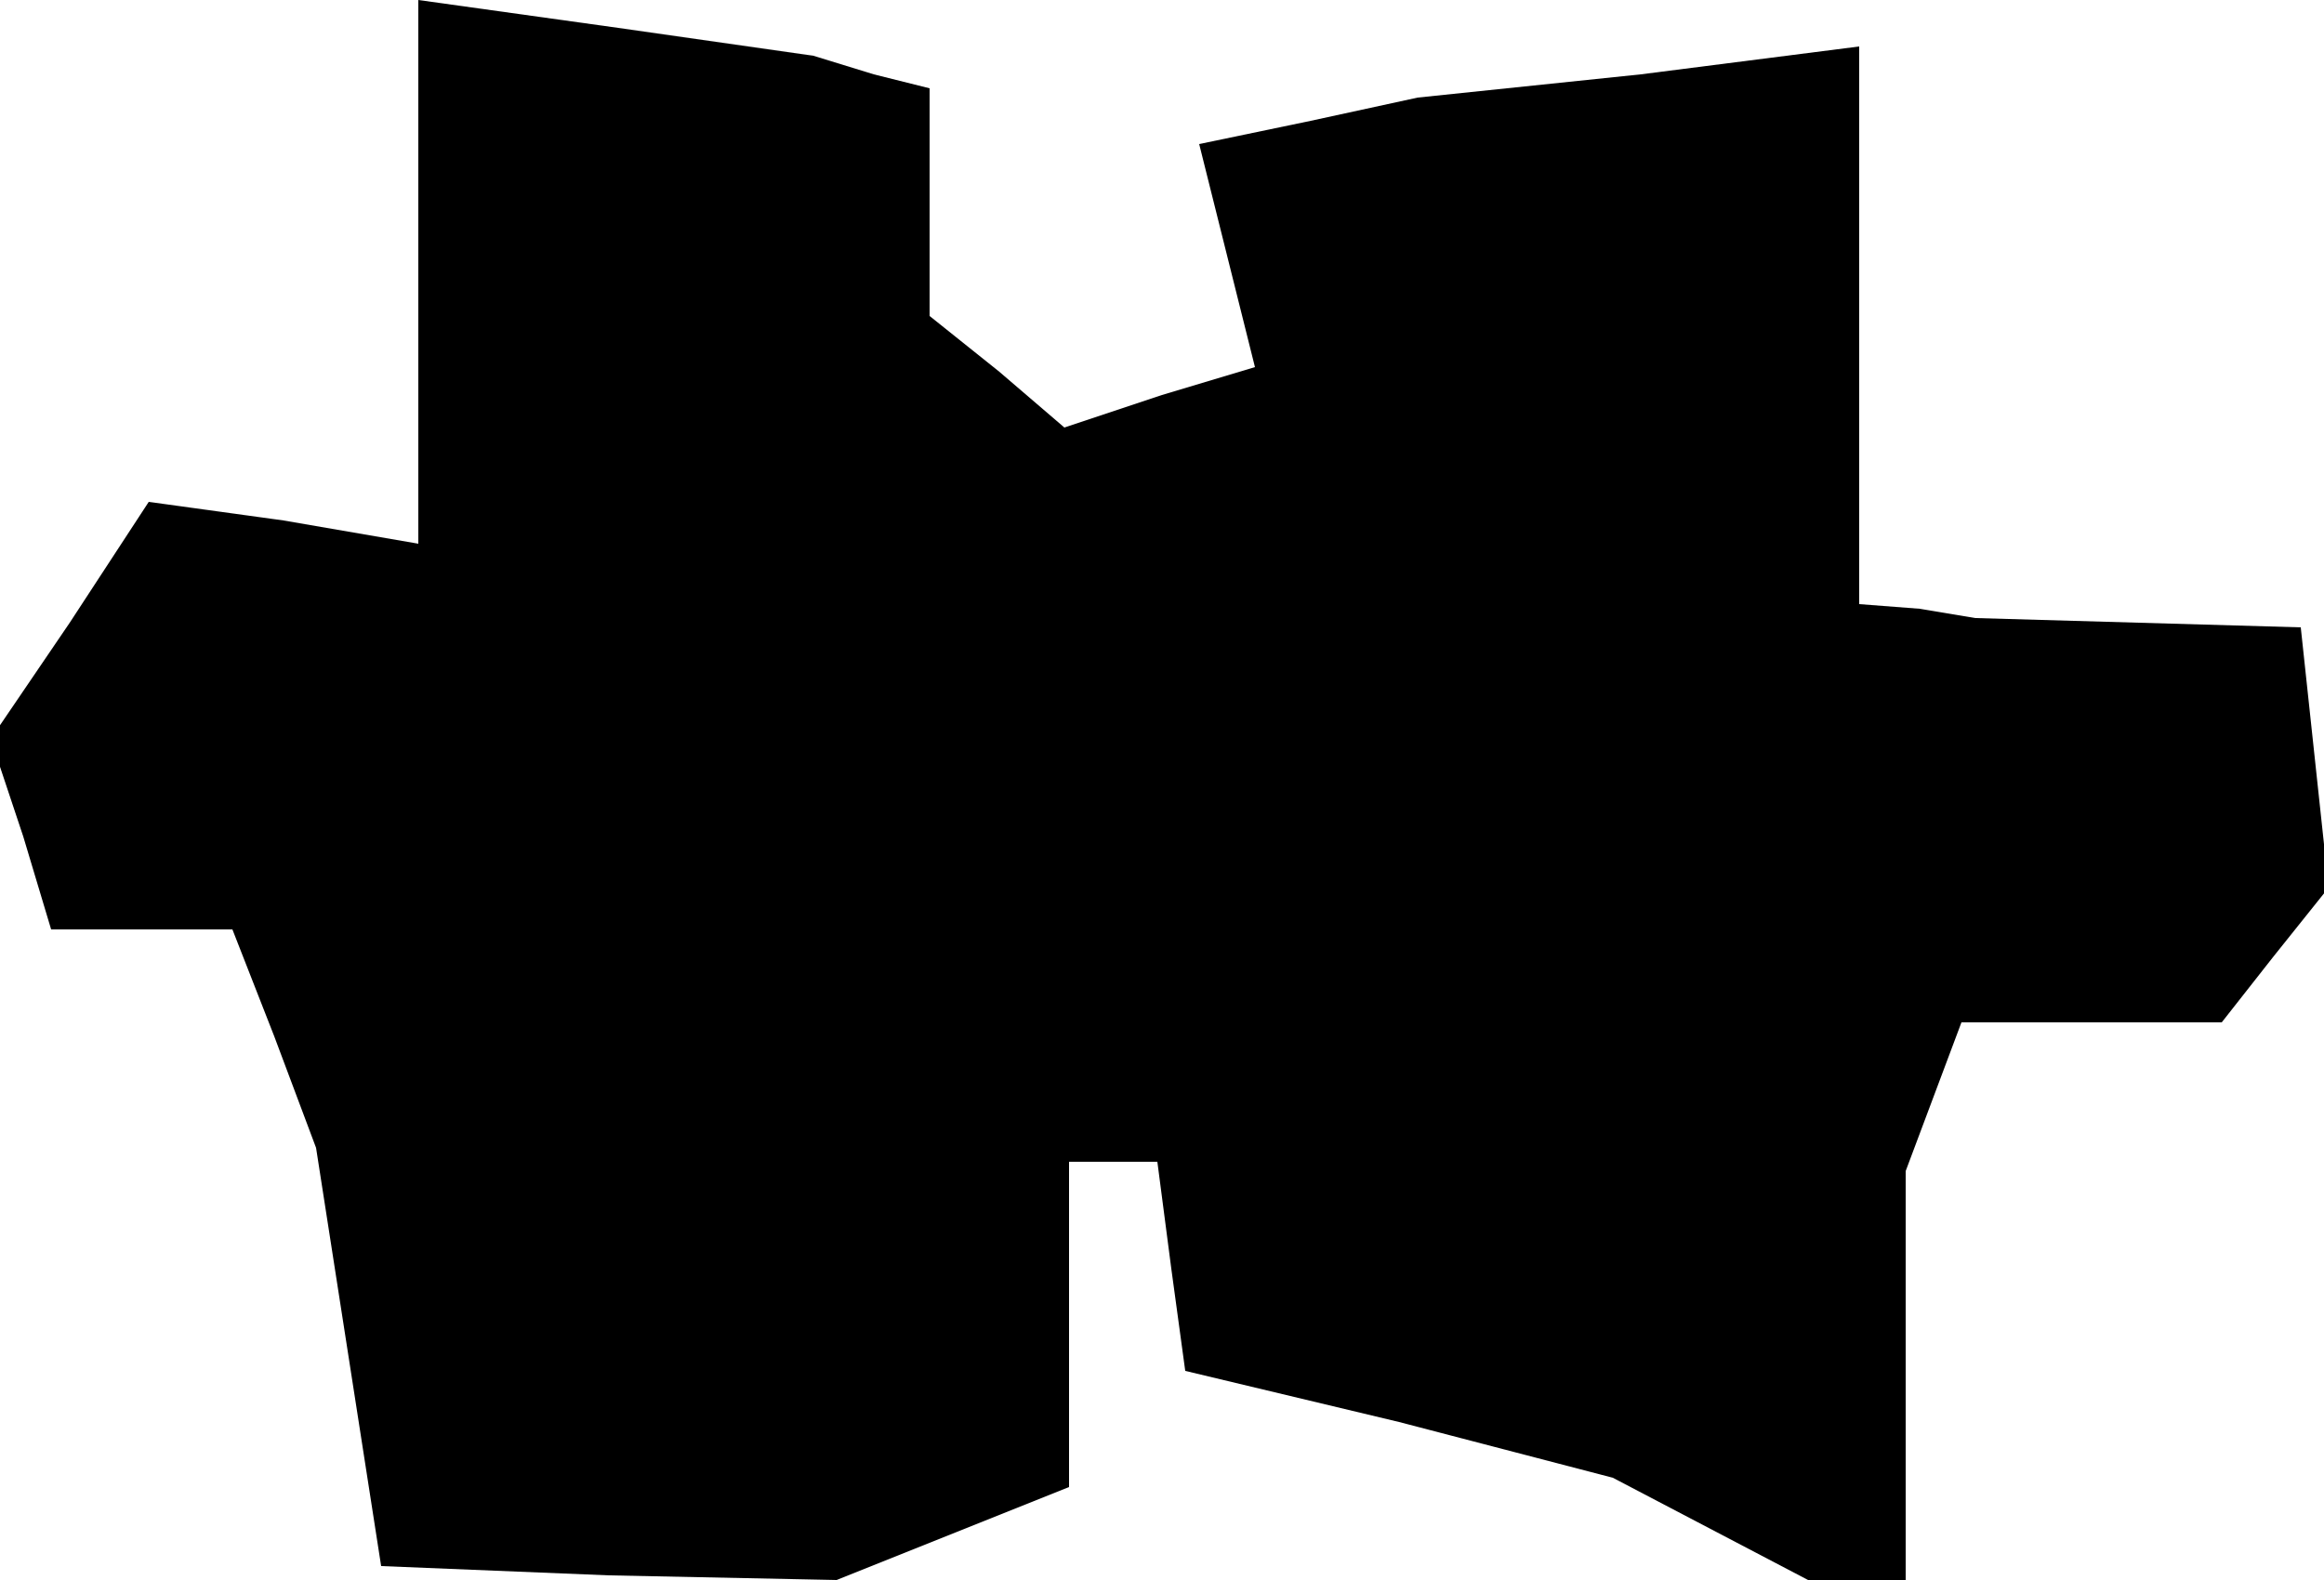 <?xml version="1.0" standalone="no"?>
<!DOCTYPE svg PUBLIC "-//W3C//DTD SVG 20010904//EN"
 "http://www.w3.org/TR/2001/REC-SVG-20010904/DTD/svg10.dtd">
<svg version="1.0" xmlns="http://www.w3.org/2000/svg"
 width="50pt" height="34pt" viewBox="0 0 50 34"
 preserveAspectRatio="xMidYMid meet">
<g transform="translate(0,34) scale(0.1,-0.1)"
fill="#000000" stroke="none">
<path d="M90 282 l0 -59 -29 5 -29 4 -17 -26 -17 -25 7 -21 6 -20 20 0 19 0 9
-23 9 -24 7 -45 7 -45 49 -2 49 -1 25 10 25 10 0 35 0 35 9 0 10 0 3 -23 3
-22 46 -11 46 -12 21 -11 21 -11 10 0 11 0 0 44 0 44 6 16 6 16 28 0 28 0 11
14 12 15 -3 28 -3 28 -35 1 -35 1 -12 2 -13 1 0 60 0 60 -47 -6 -48 -5 -23 -5
-24 -5 6 -24 6 -24 -20 -6 -21 -7 -14 12 -15 12 0 25 0 24 -12 3 -13 4 -42 6
-43 6 0 -58z"/>
</g>
</svg>
